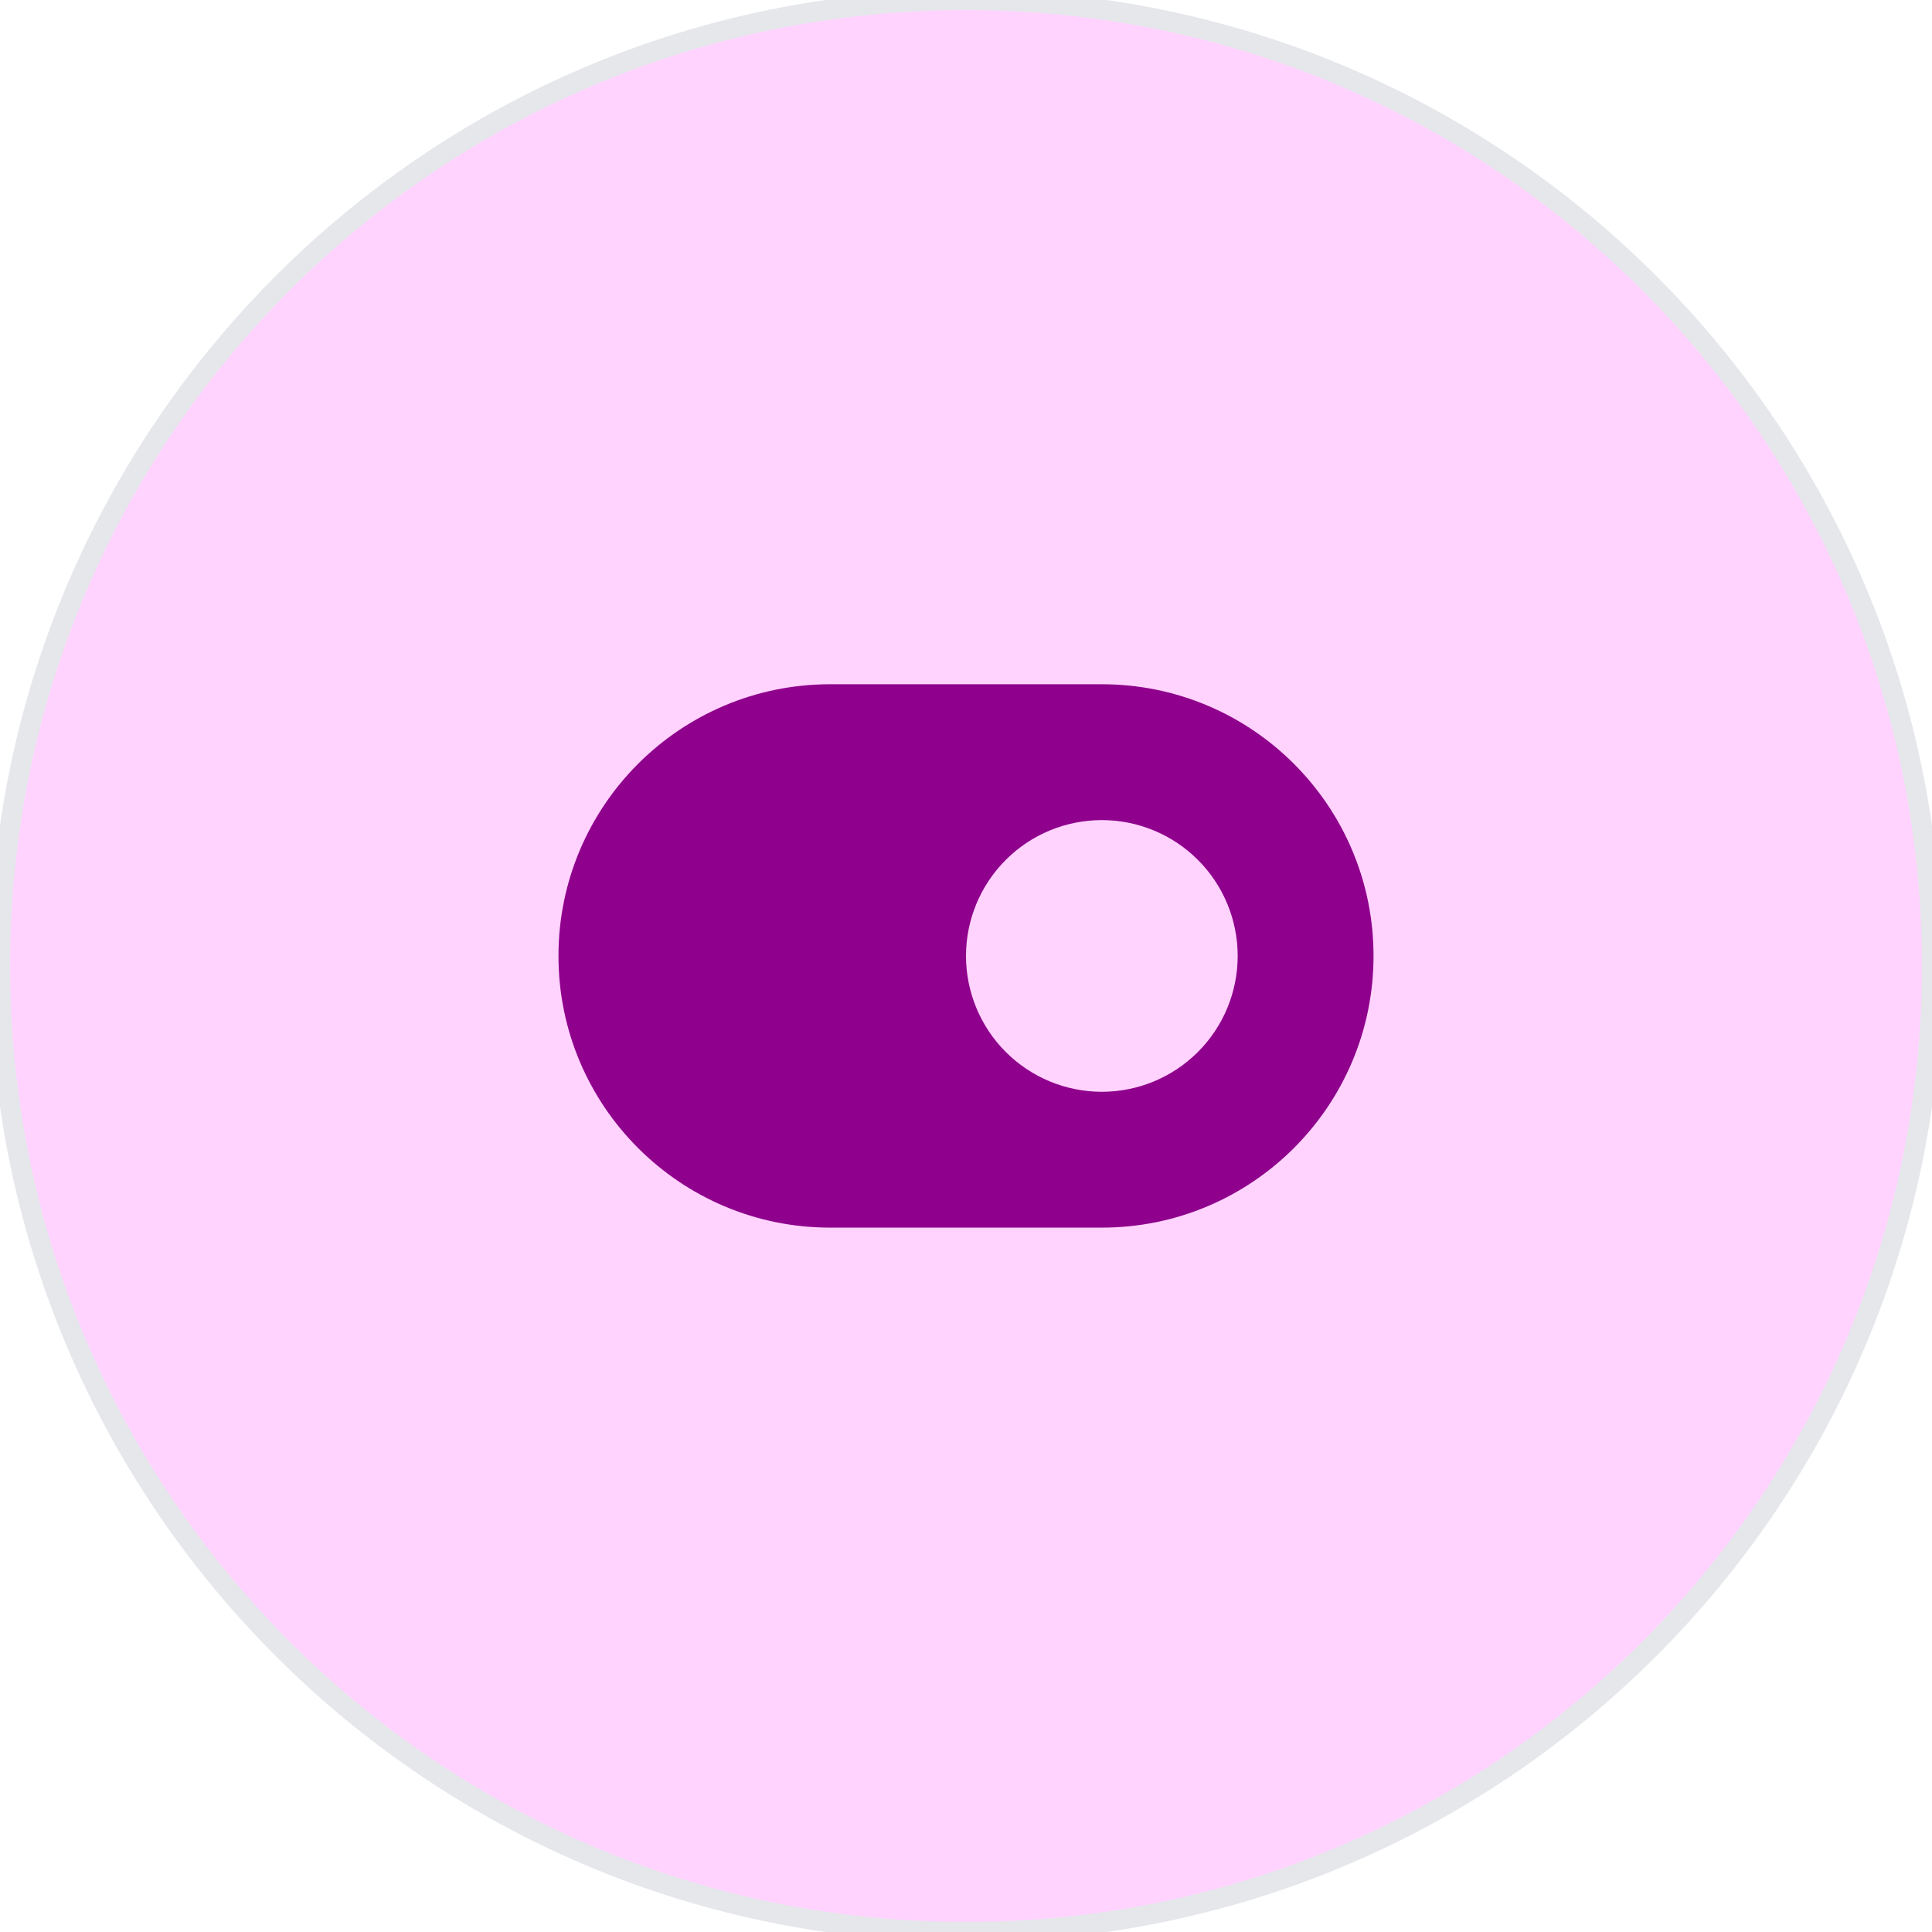 <svg width="96" height="96" viewBox="0 0 96 96" fill="none" xmlns="http://www.w3.org/2000/svg">
<path d="M48 0C74.51 0 96 21.49 96 48C96 74.51 74.51 96 48 96C21.49 96 0 74.51 0 48C0 21.49 21.49 0 48 0Z" fill="#FFD3FE"/>
<path d="M48 0C74.51 0 96 21.49 96 48C96 74.51 74.51 96 48 96C21.49 96 0 74.51 0 48C0 21.49 21.49 0 48 0Z" stroke="#E5E7EB"/>
<g clip-path="url(#clip0_7_1624)">
<path d="M41.25 34C33.797 34 27.75 40.047 27.75 47.5C27.75 54.953 33.797 61 41.25 61H54.75C62.203 61 68.25 54.953 68.25 47.5C68.25 40.047 62.203 34 54.75 34H41.25ZM54.75 40.75C56.54 40.75 58.257 41.461 59.523 42.727C60.789 43.993 61.5 45.71 61.5 47.5C61.5 49.29 60.789 51.007 59.523 52.273C58.257 53.539 56.54 54.25 54.75 54.25C52.96 54.25 51.243 53.539 49.977 52.273C48.711 51.007 48 49.29 48 47.5C48 45.71 48.711 43.993 49.977 42.727C51.243 41.461 52.96 40.75 54.75 40.75Z" fill="#8F008C"/>
</g>
<defs>
<clipPath id="clip0_7_1624">
<path d="M27.75 29.5H68.25V65.5H27.75V29.5Z" fill="white"/>
</clipPath>
</defs>
</svg>
